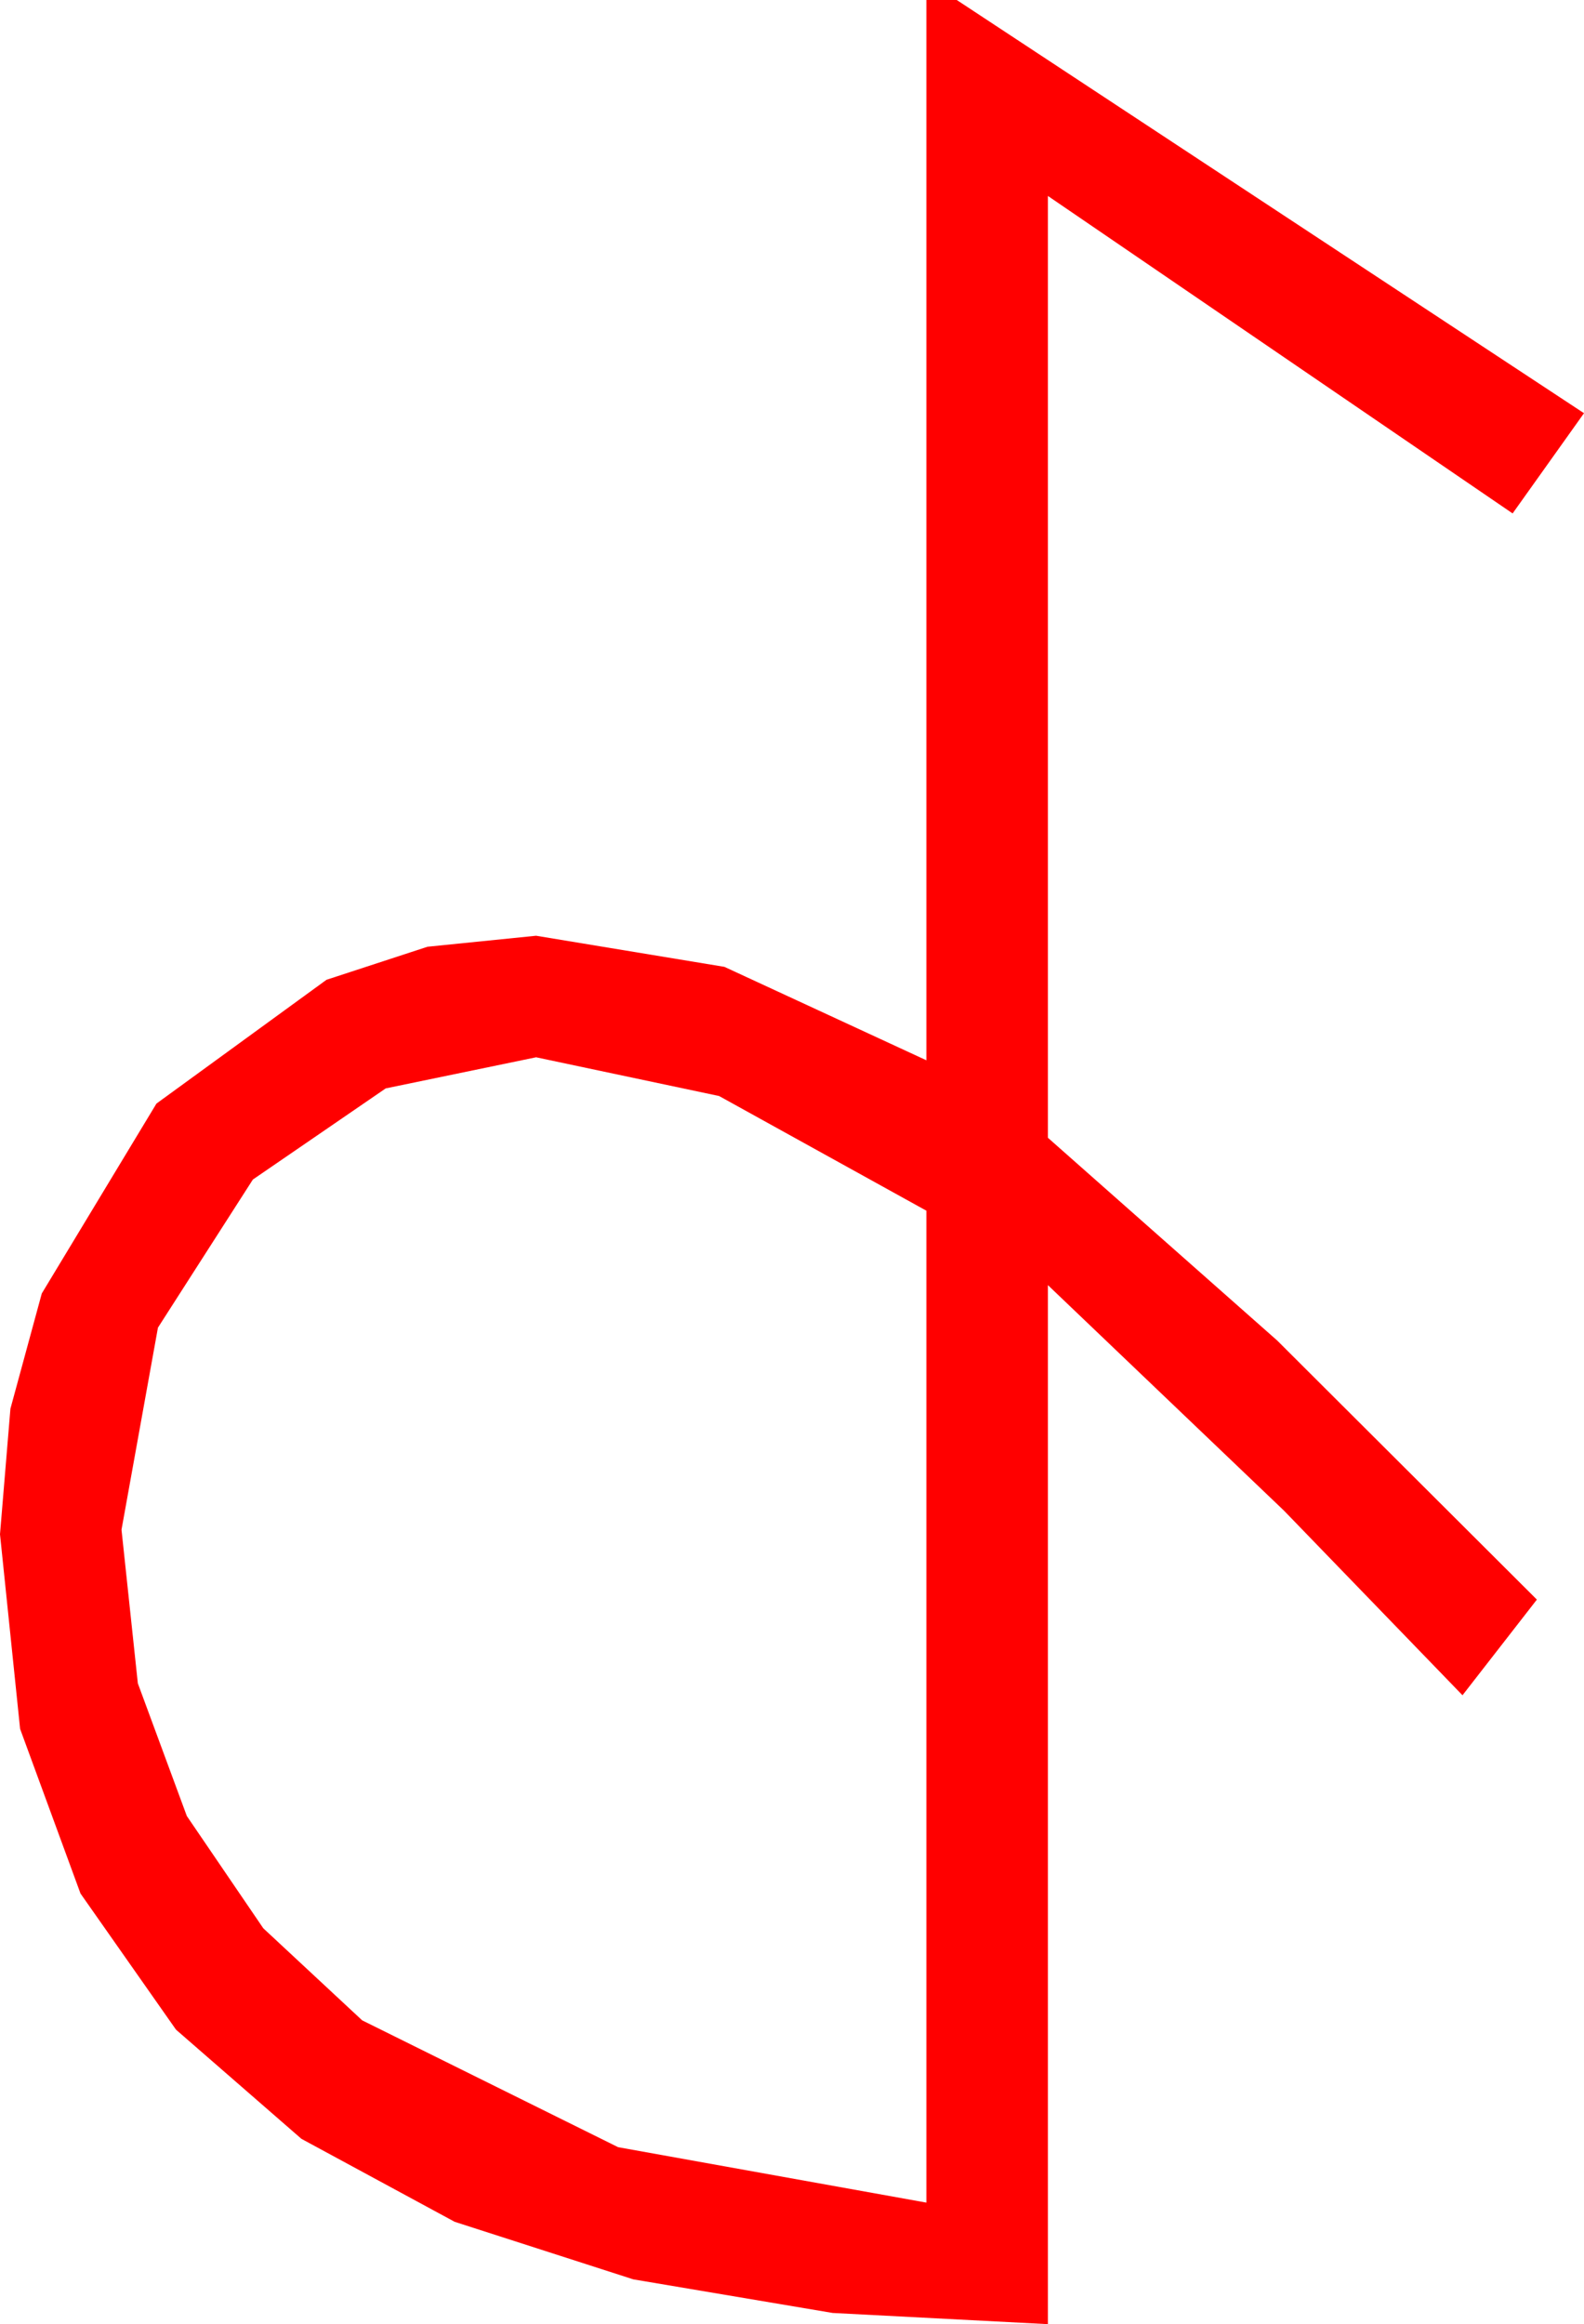 <?xml version="1.0" encoding="utf-8"?>
<!DOCTYPE svg PUBLIC "-//W3C//DTD SVG 1.1//EN" "http://www.w3.org/Graphics/SVG/1.1/DTD/svg11.dtd">
<svg width="30.557" height="44.824" xmlns="http://www.w3.org/2000/svg" xmlns:xlink="http://www.w3.org/1999/xlink" xmlns:xml="http://www.w3.org/XML/1998/namespace" version="1.1">
  <g>
    <g>
      <path style="fill:#FF0000;fill-opacity:1" d="M10.342,20.391L7.441,20.991 4.878,22.749 3.047,25.605 2.344,29.502 2.659,32.465 3.604,35.024 5.079,37.189 6.987,38.965 11.924,41.411 17.871,42.48 17.871,23.35 13.872,21.138 10.342,20.391z M17.871,0L18.457,0 30.557,7.969 29.18,9.902 20.215,3.779 20.215,21.943 24.639,25.854 29.648,30.85 28.213,32.695 24.771,29.136 20.215,24.785 20.215,44.824 16.062,44.608 12.217,43.96 8.771,42.85 5.815,41.25 3.395,39.144 1.553,36.519 0.388,33.344 0,29.59 0.201,27.169 0.806,24.946 3.018,21.284 6.299,18.896 8.247,18.259 10.342,18.047 13.975,18.647 17.871,20.449 17.871,0z" />
    </g>
  </g>
</svg>